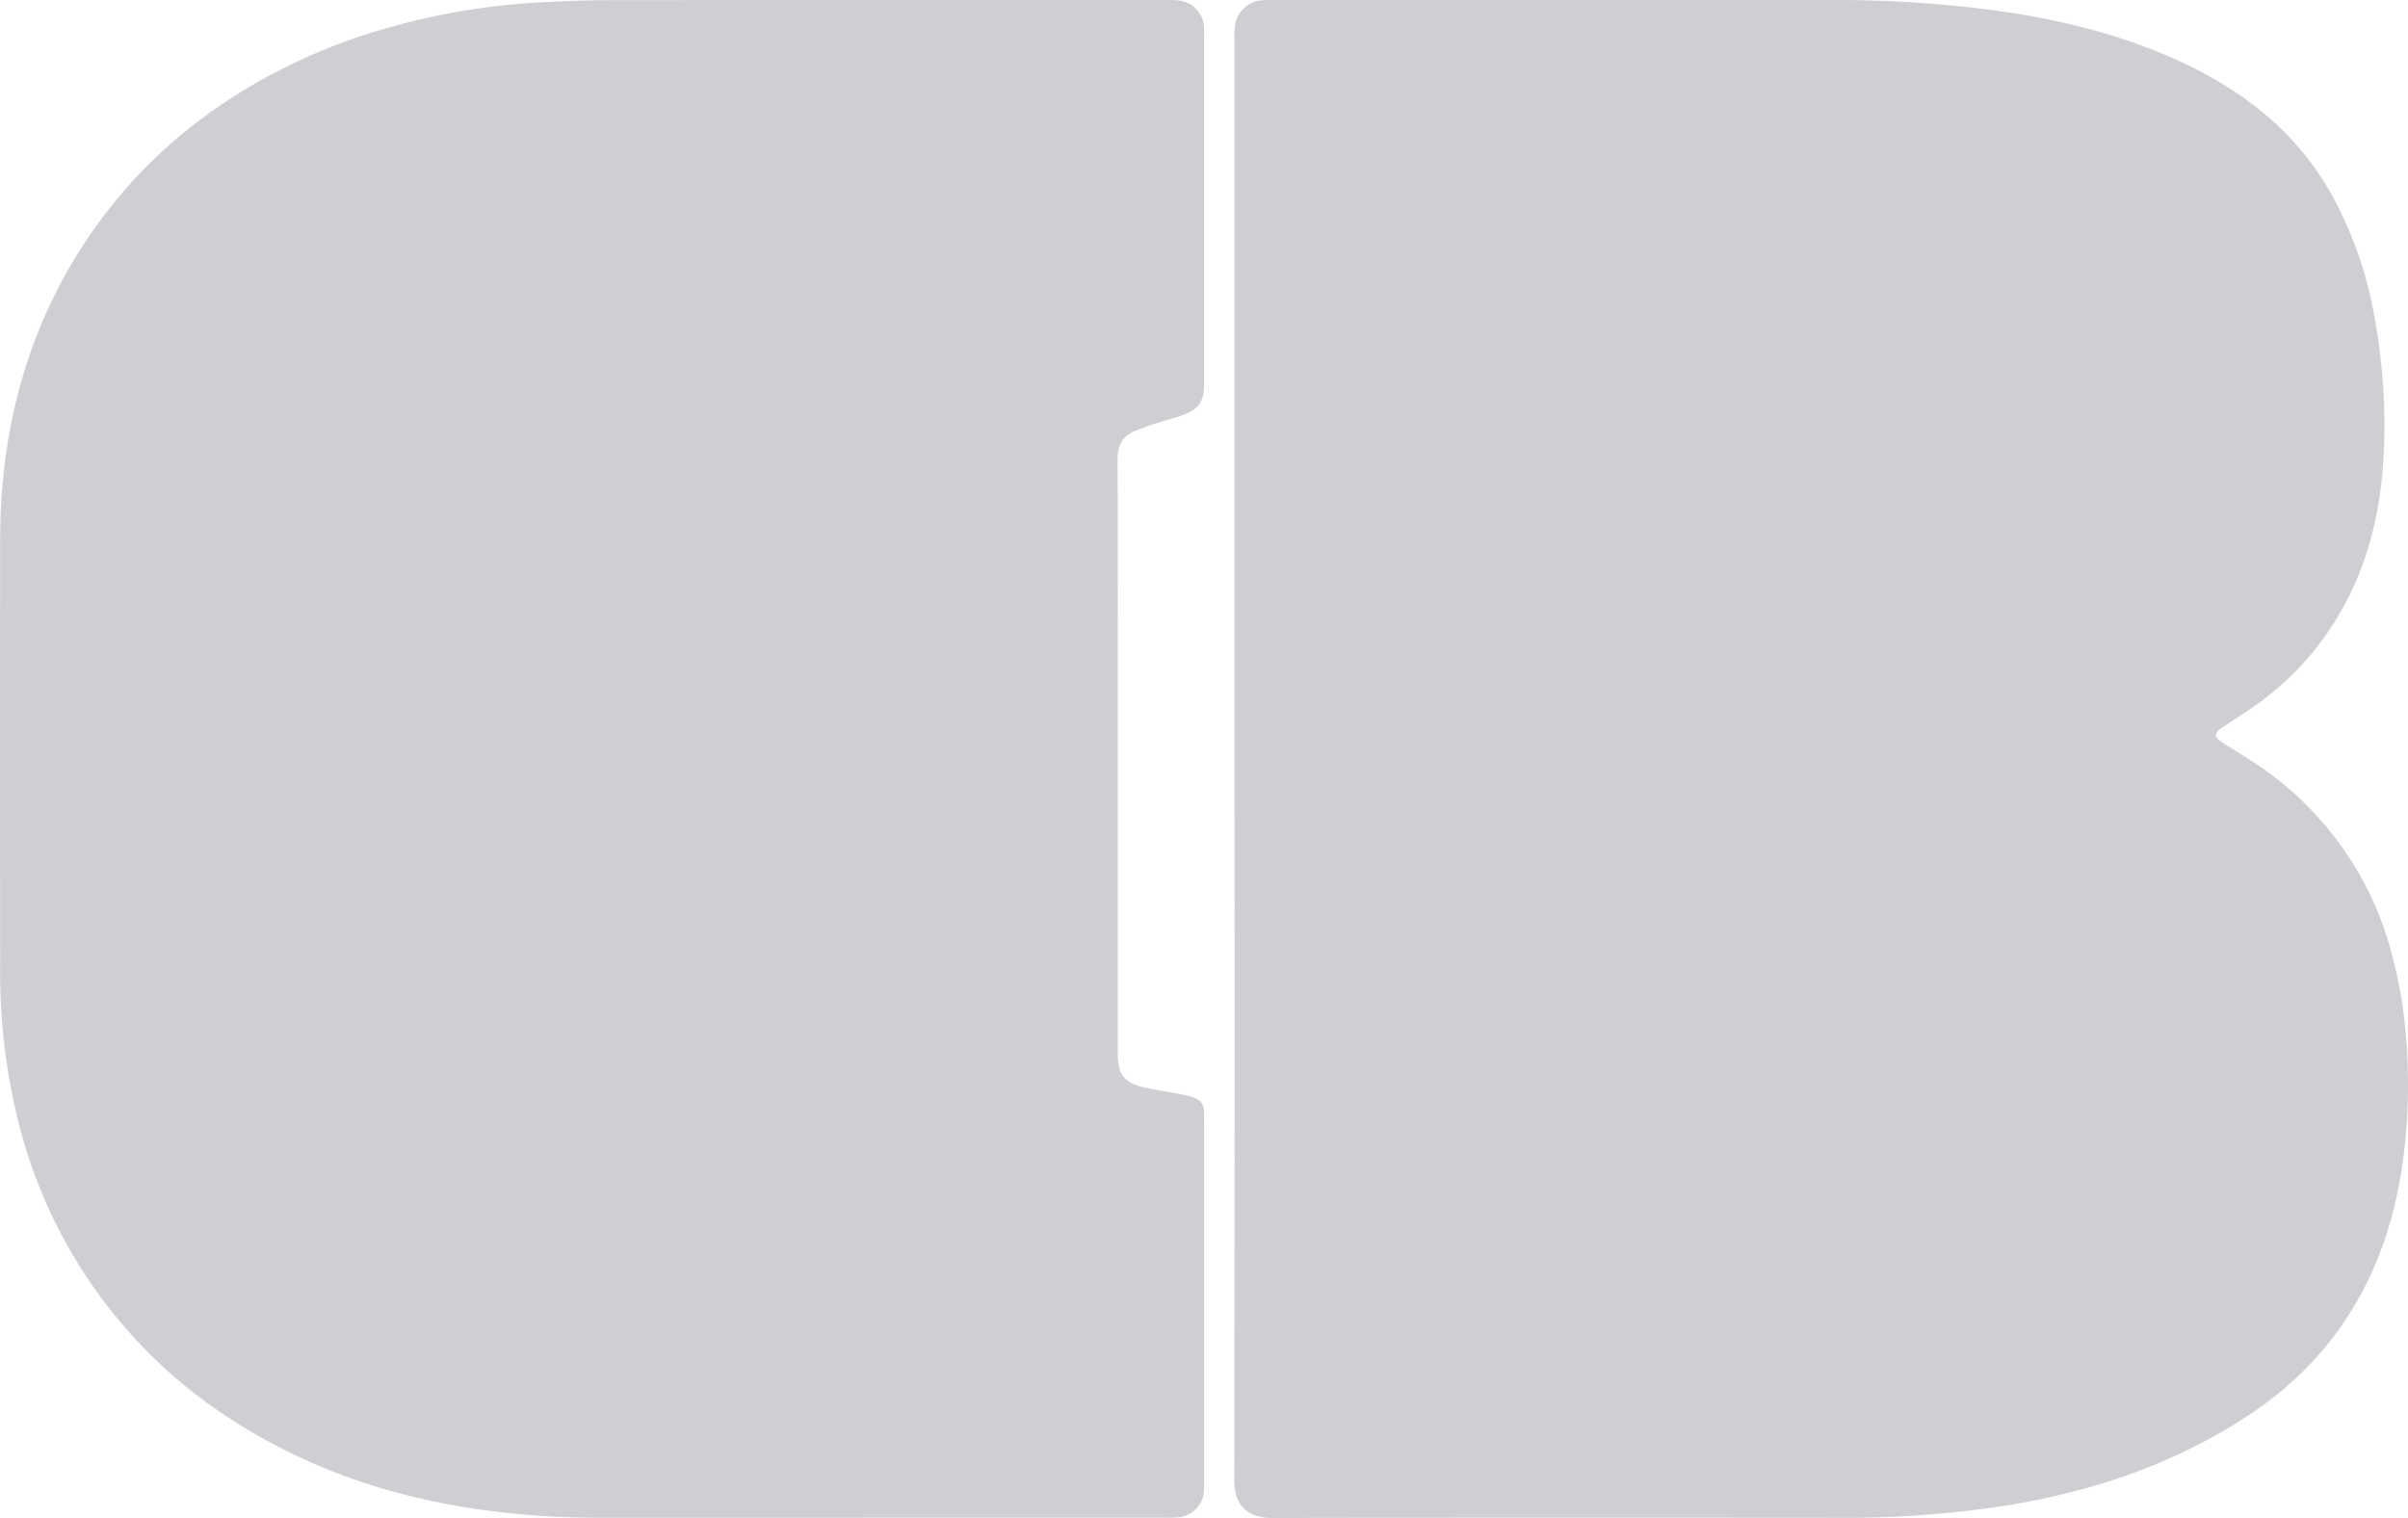 <svg xmlns="http://www.w3.org/2000/svg" width="749.5" height="472.475" viewBox="0 0 749.5 472.475">
  <g id="Group_49226" data-name="Group 49226" transform="translate(-330 -381.965)" opacity="0.2">
    <path id="Path_2" data-name="Path 2" d="M633.784,236.249q0-111.3,0-222.6c0-1.622-.066-3.25.06-4.863A9.121,9.121,0,0,1,642.723.077c2.318-.125,4.646-.054,6.97-.054Q735.468.02,821.244,0a370.741,370.741,0,0,1,44.443,2.647c17.867,2.139,35.447,5.807,52.329,12.254,12.518,4.78,24.353,10.886,34.858,19.318a90.506,90.506,0,0,1,22.884,27.261,122.913,122.913,0,0,1,12.828,37.134,186.356,186.356,0,0,1,2.952,41.122c-.609,16.121-3.746,31.756-11.124,46.3a90.806,90.806,0,0,1-27.083,32.243c-3.482,2.59-7.188,4.876-10.794,7.3-.5.338-1.04.629-1.531.984-2.318,1.666-2.381,2.783-.041,4.343,3.111,2.073,6.357,3.938,9.469,6.008a101.608,101.608,0,0,1,43.623,60.323,136.493,136.493,0,0,1,4.076,22.388,178.575,178.575,0,0,1-.713,41.86c-3.489,25.187-12.987,47.56-31.335,65.617-8.868,8.728-19.138,15.513-30.065,21.342a179.551,179.551,0,0,1-33.6,13.709,226.662,226.662,0,0,1-27.4,6.292,330.307,330.307,0,0,1-54.615,3.991q-87.443-.136-174.886.042c-7.605.021-11.826-3.875-11.812-11.805Q633.907,348.46,633.784,236.249Z" transform="translate(80.471 381.965)" fill="#0e0e24"/>
    <path id="Path_3" data-name="Path 3" d="M268.49,472.41q-41.373,0-82.746,0a257.6,257.6,0,0,1-36.851-2.63c-21.711-3.132-42.562-9.267-62.135-19.4-17.4-9-32.948-20.47-46.035-35.143A154.476,154.476,0,0,1,7.105,354.375a192.606,192.606,0,0,1-5.547-27.328A203.12,203.12,0,0,1,.051,299.775Q-.035,233.785.044,167.8c.033-21.03,3.223-41.564,10.609-61.316a154.5,154.5,0,0,1,26.91-45.863C51.142,44.533,67.525,32.041,86.073,22.349A181.743,181.743,0,0,1,119.791,8.922,216.076,216.076,0,0,1,167.73.771c7.155-.409,14.327-.7,21.492-.711Q275.3-.024,361.381.032c1.616,0,3.239-.048,4.848.069a8.815,8.815,0,0,1,8.532,8.917c.07,2.126.019,4.256.02,6.385q.007,52,.013,104c0,5.643-1.654,8.071-7,9.939-2.572.9-5.227,1.552-7.82,2.39-2.108.681-4.193,1.439-6.267,2.223-4.063,1.538-5.862,4.37-5.845,8.865.105,29.5.052,58.995.052,88.493q0,48.351,0,96.7c0,6.5,2.029,9.117,8.474,10.536,3.842.846,7.75,1.389,11.616,2.127a21.715,21.715,0,0,1,3.773,1.04,4.385,4.385,0,0,1,3,4.469c-.014,1.216.018,2.433.019,3.649q0,55.8,0,111.6c0,.811.01,1.623-.042,2.432a8.8,8.8,0,0,1-8.061,8.429,37.035,37.035,0,0,1-3.936.1q-47.132.006-94.264,0Z" transform="translate(330 381.956)" fill="#0e0e24"/>
  </g>
</svg>
